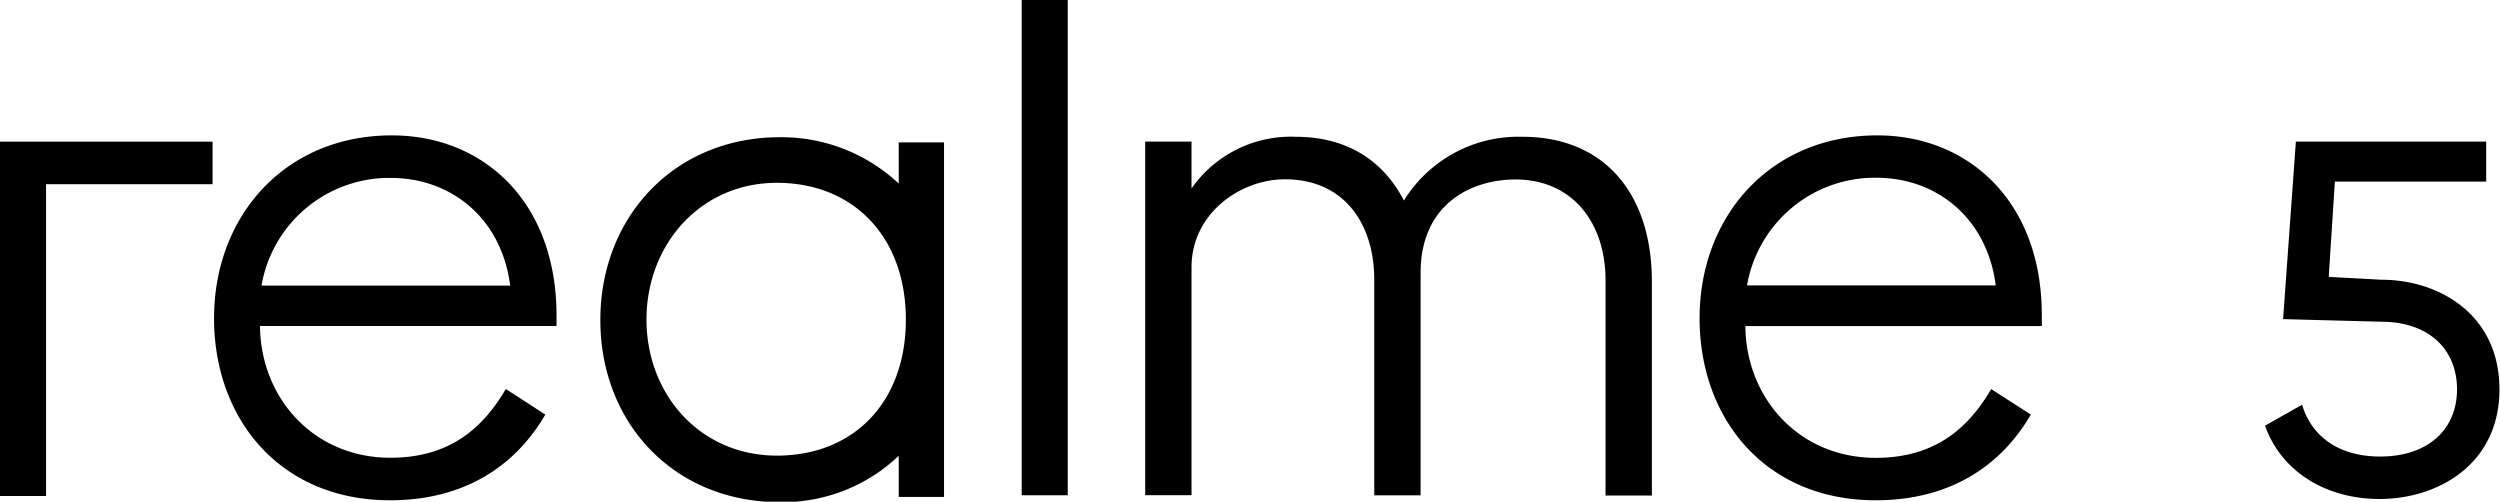 <svg data-name="图层 1" xmlns="http://www.w3.org/2000/svg" viewBox="0 0 269.8 54.14"><title>RM-5-logo</title><path d="M251.33 29.88v-.21l.65-10.07h16.33v-4.32h-20.54l-1.38 19.16 10.6.28c5 0 8.17 2.87 8.17 7.3s-3.25 7.25-8.29 7.25c-4.28 0-7.34-2-8.43-5.59l-4 2.26c1.74 4.88 6.47 7.91 12.38 7.91 6.22 0 12.92-3.7 12.92-11.83s-6.58-11.83-12.7-11.83zM42.29 14.61c-11.55 0-19.19 8.72-19.19 19.73 0 10.86 7.11 19.65 19 19.65 7.88 0 13.46-3.59 16.75-9.25l-4.26-2.76c-2.6 4.44-6.27 7.42-12.46 7.42-8.26 0-14-6.42-14.07-14.22h32V33.8c-.11-12.16-7.98-19.19-17.77-19.19zM28.22 30.82A14 14 0 0 1 42.14 19.2c6.65 0 12 4.44 12.92 11.62zM0 15.29v38.24h4.97V19.88h17.97v-4.59H0zM220.35 33.8c-.08-12.16-8-19.19-17.74-19.19-11.55 0-19.19 8.72-19.19 19.73 0 10.86 7.11 19.65 19 19.65 7.88 0 13.46-3.59 16.75-9.25l-4.28-2.75c-2.6 4.44-6.27 7.42-12.46 7.42-8.26 0-14-6.42-14.07-14.22h32zm-31.81-3a14 14 0 0 1 13.92-11.62c6.65 0 12 4.44 12.92 11.62zm-24.26-16.04a14.54 14.54 0 0 0-12.77 6.88c-2.06-4-5.81-6.88-11.7-6.88a13.08 13.08 0 0 0-11.22 5.58v-5.06h-5v38.16h5V28.83c0-5.74 5.2-9.48 10.09-9.48 6.27 0 9.63 4.66 9.63 10.86v23.25h5v-24c0-7.42 5.43-10.09 10.25-10.09 6.12 0 9.71 4.66 9.71 10.86v23.25h5V30.21c-.07-9.41-5.19-15.45-13.99-15.45zm-67.29 5.05a18.49 18.49 0 0 0-12.85-5c-11.32 0-19.35 8.56-19.35 19.73s8 19.65 19.35 19.65a18.15 18.15 0 0 0 12.85-5v4.44h4.89V15.37h-4.89zM83.84 49.17c-8.26 0-14.07-6.58-14.07-14.68s5.82-14.76 14.07-14.76 13.92 5.81 13.92 14.76-5.66 14.68-13.92 14.68zM110.26 0h4.97v53.45h-4.97z"/></svg>